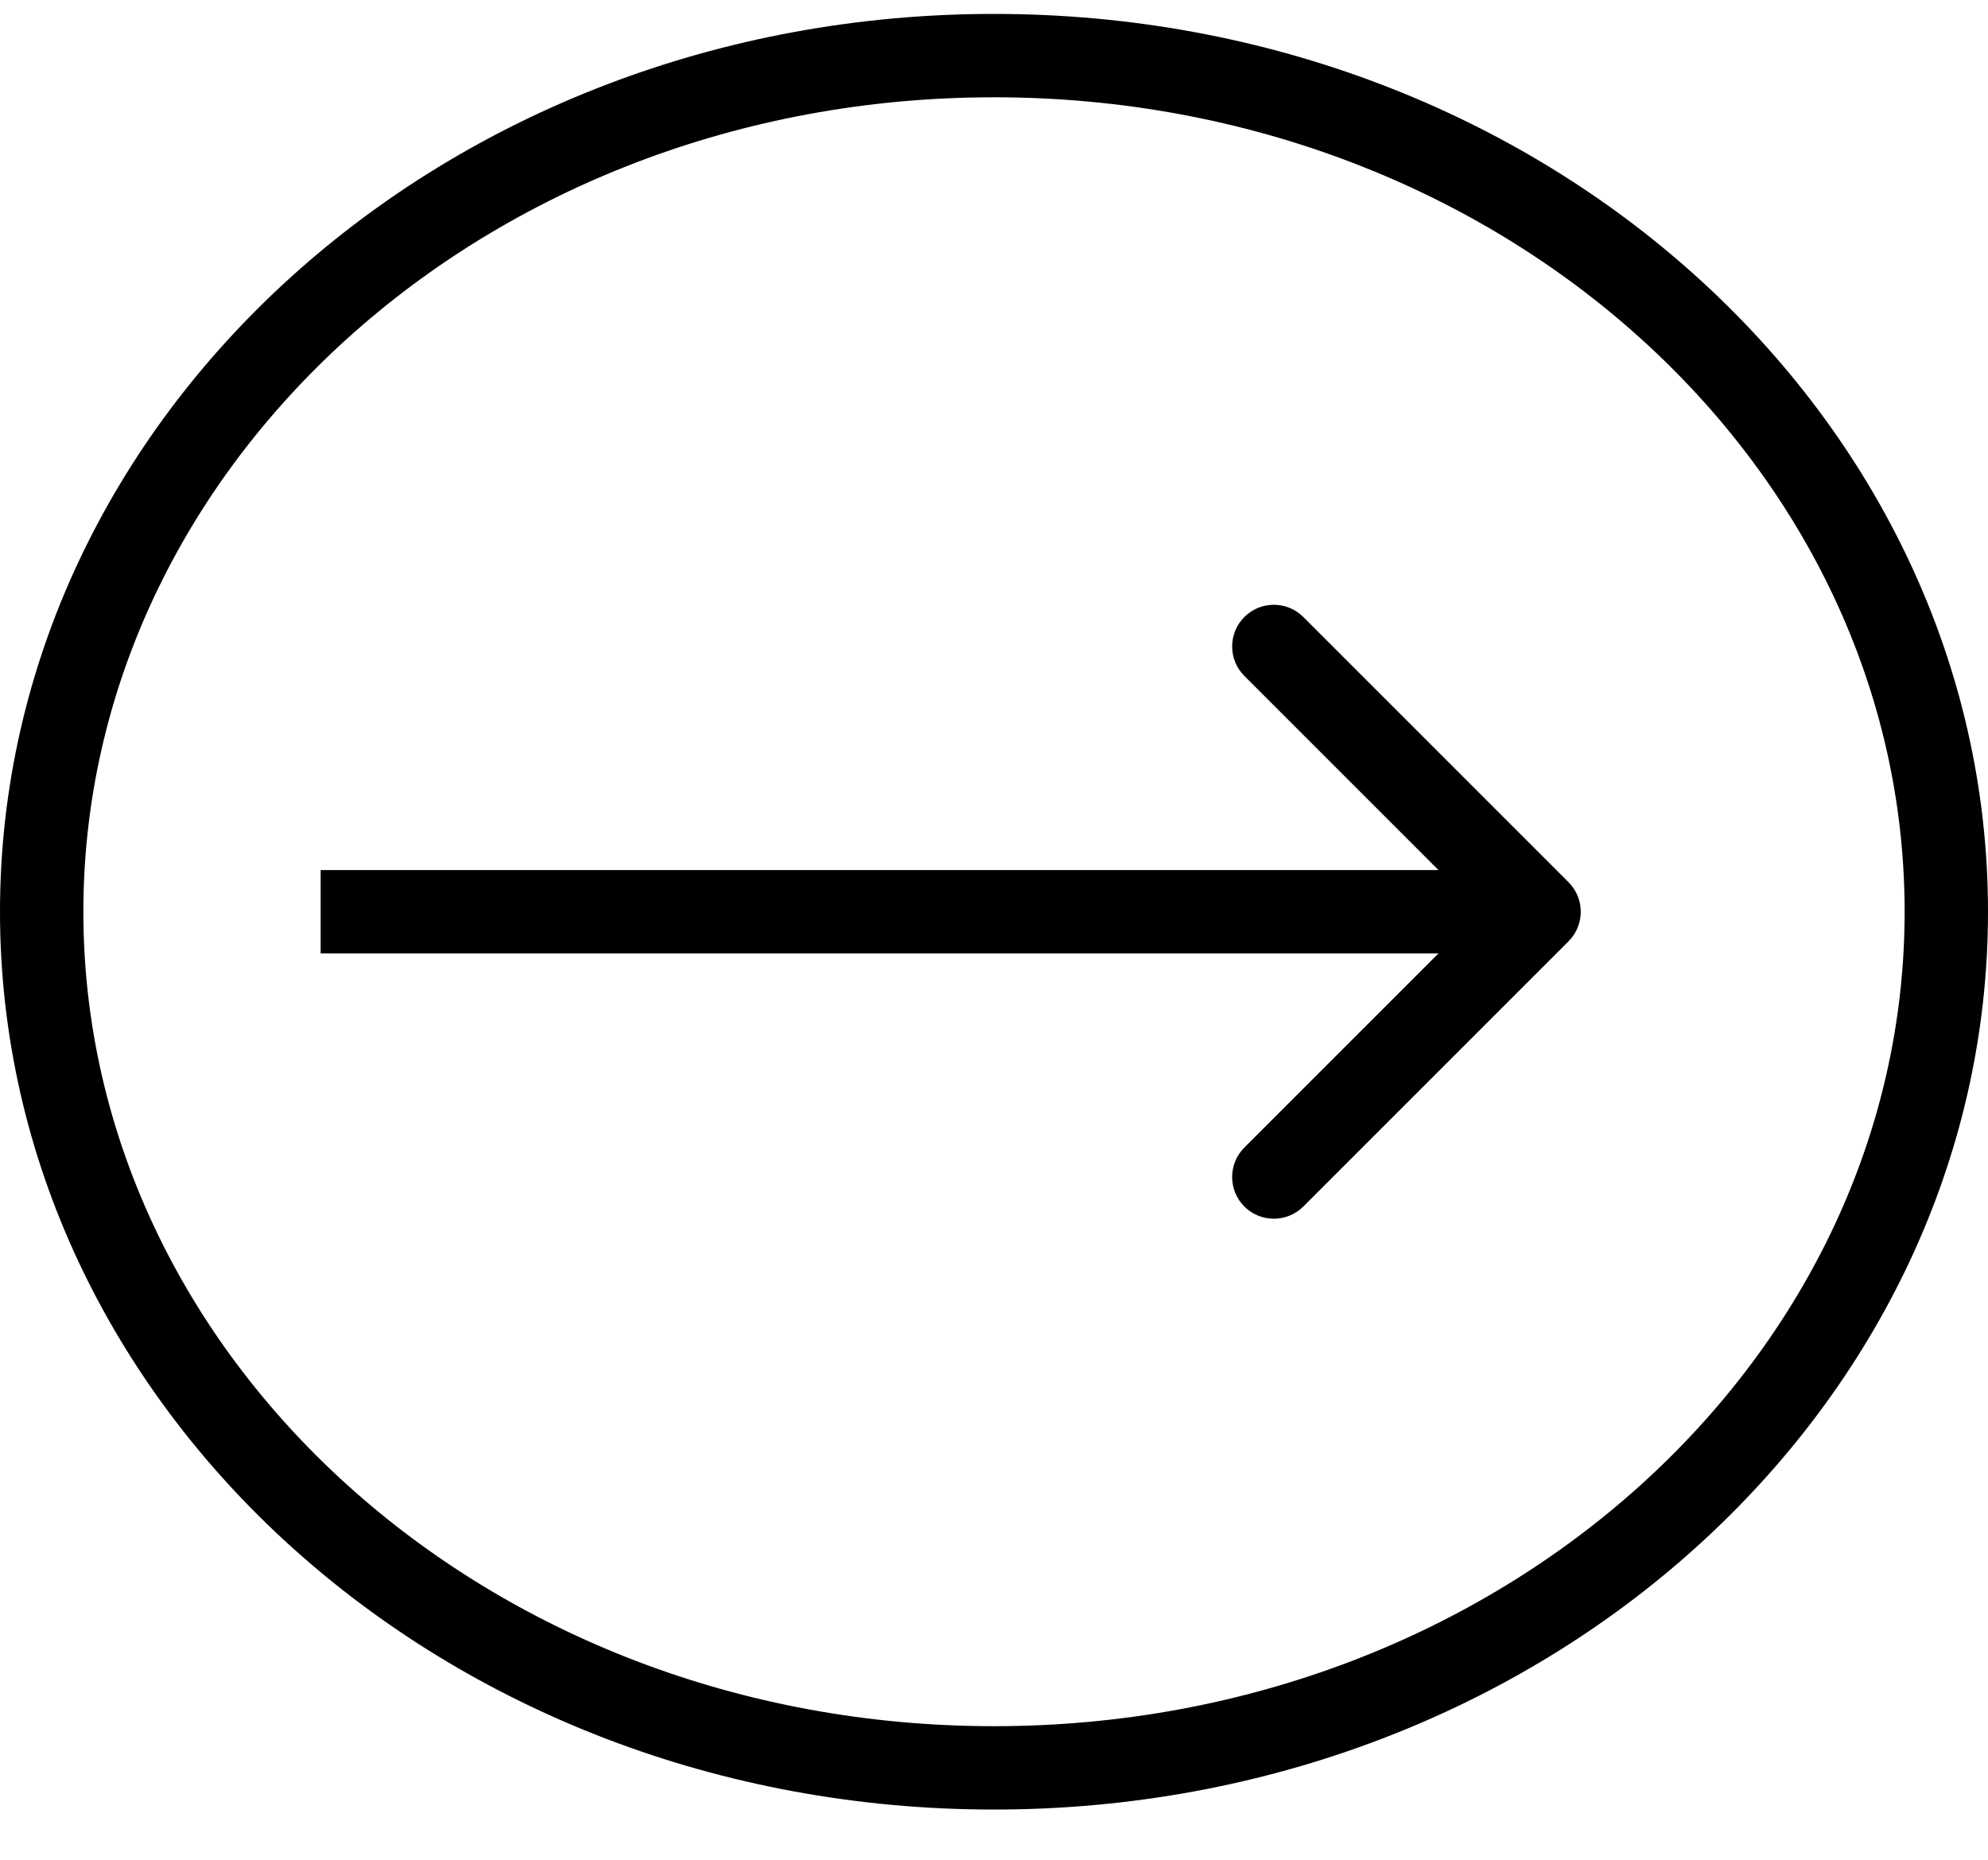 <svg width="31" height="29" viewBox="0 0 31 29" fill="none" xmlns="http://www.w3.org/2000/svg">
<path d="M30.35 14.217C30.35 21.53 23.765 27.567 15.5 27.567C7.235 27.567 0.65 21.53 0.65 14.217C0.65 6.905 7.235 0.867 15.5 0.867C23.765 0.867 30.35 6.905 30.35 14.217Z" stroke="black" stroke-width="1.3"/>
<path d="M24.46 14.677C24.713 14.423 24.713 14.012 24.46 13.758L20.323 9.621C20.069 9.367 19.658 9.367 19.404 9.621C19.15 9.875 19.15 10.287 19.404 10.54L23.081 14.217L19.404 17.894C19.15 18.148 19.15 18.56 19.404 18.814C19.658 19.067 20.069 19.067 20.323 18.814L24.46 14.677ZM5 14.867H24V13.567H5V14.867Z" fill="black"/>
</svg>
